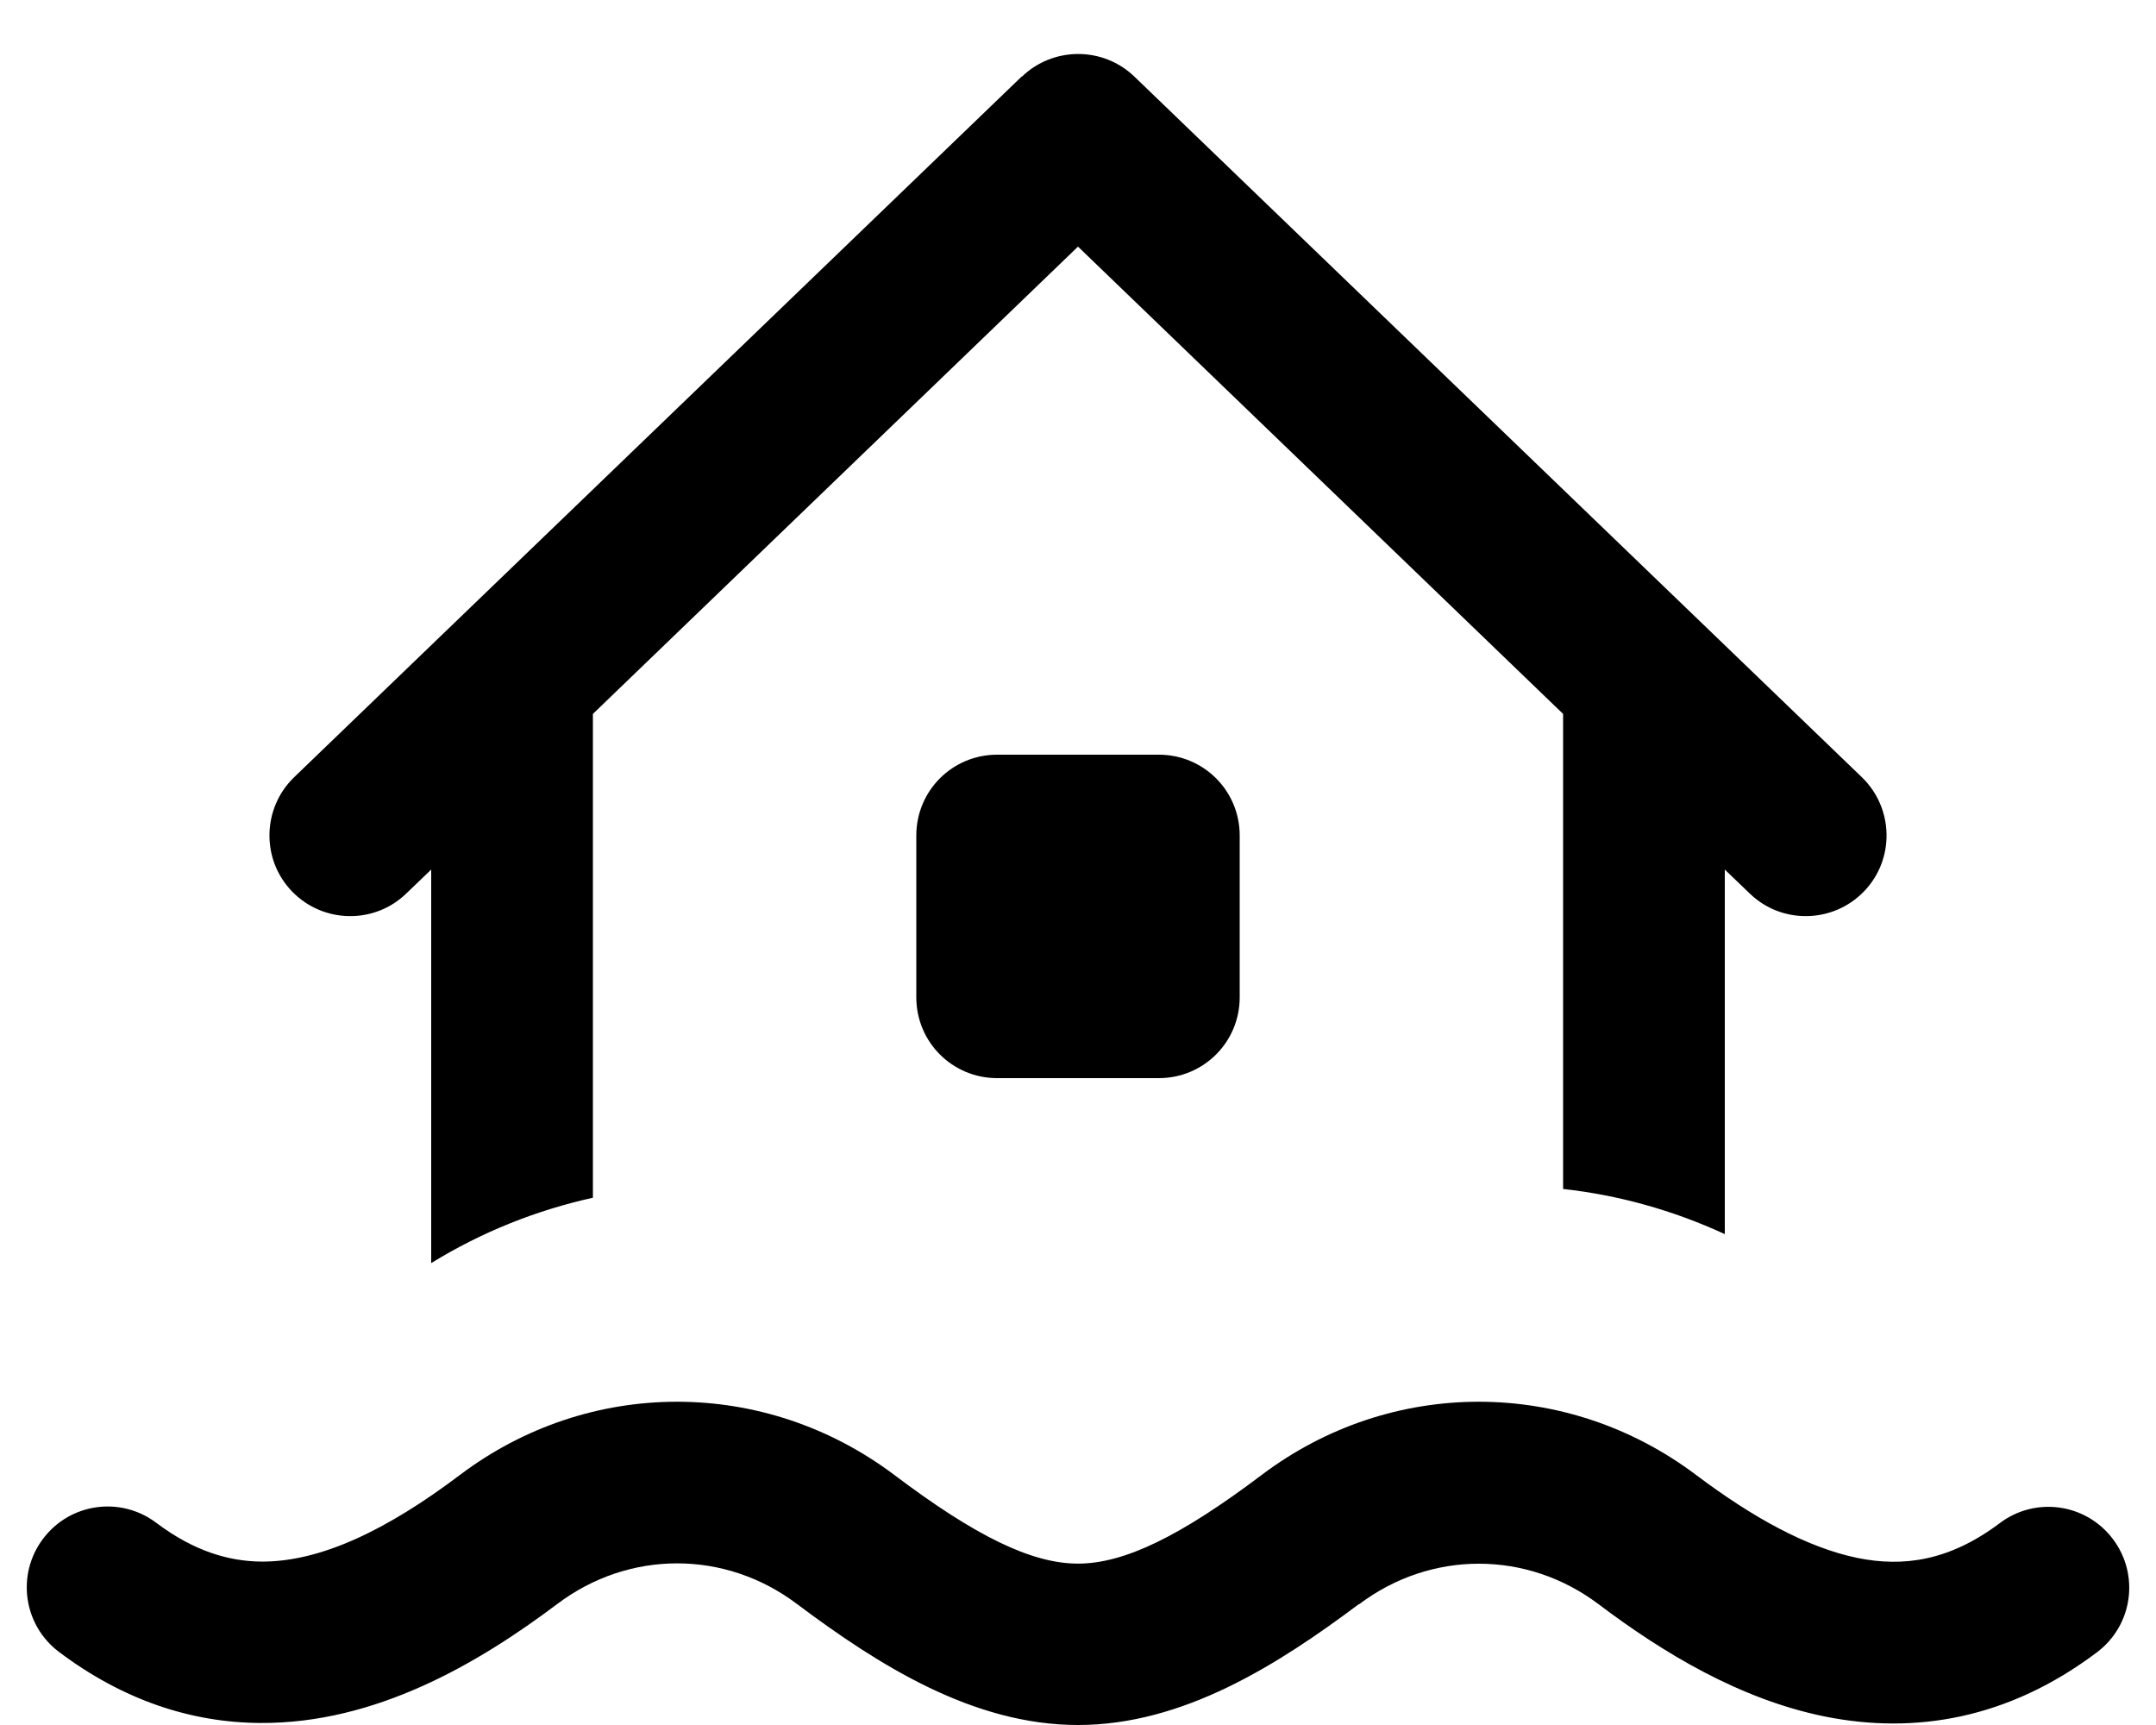 <svg xmlns="http://www.w3.org/2000/svg" viewBox="0 0 640 512"><!--! Font Awesome Pro 7.1.0 by @fontawesome - https://fontawesome.com License - https://fontawesome.com/license (Commercial License) Copyright 2025 Fonticons, Inc. --><path fill="currentColor" d="M303.4 22.7c9.3-8.9 24-8.9 33.3 0l216 208c9.5 9.2 9.8 24.4 .6 33.9s-24.4 9.8-33.9 .6l-7.4-7.1 0 108.2c-15.4-7.1-31.6-11.6-48-13.4l0-141-144-138.7-144 138.7 0 143.6c-16.7 3.7-32.9 10.1-48 19.4l0-116.8-7.4 7.1c-9.5 9.2-24.7 8.9-33.9-.6s-8.9-24.7 .6-33.9l216-208zM296 224l48 0c13.3 0 24 10.7 24 24l0 48c0 13.3-10.7 24-24 24l-48 0c-13.3 0-24-10.7-24-24l0-48c0-13.3 10.7-24 24-24zM403.4 476.1C379.1 494.3 351.1 512 320 512s-59.1-17.7-83.4-35.9c-21.3-16.1-49.9-16.1-71.2 0-23.8 17.9-54.1 35.5-88.1 35.3-20.4-.1-40.7-6.7-59.8-21.1-10.6-8-12.7-23-4.7-33.6s23-12.7 33.6-4.7c11.3 8.5 21.6 11.4 31.2 11.5 17.6 .1 37.3-9.4 58.9-25.7 38.4-29 90.5-29 129 0 24 18.1 40.7 26.3 54.5 26.3s30.5-8.2 54.5-26.3c38.4-29 90.5-29 129 0 16.9 12.7 32.9 21.5 47.8 24.6 13.7 2.8 27.4 .9 42.3-10.3 10.6-8 25.6-5.9 33.6 4.7s5.9 25.6-4.7 33.6c-26.4 19.9-54.2 24.4-80.7 19.1-25.3-5.1-48.1-18.9-67.2-33.3-21.3-16.1-49.9-16.1-71.2 0z"/></svg>